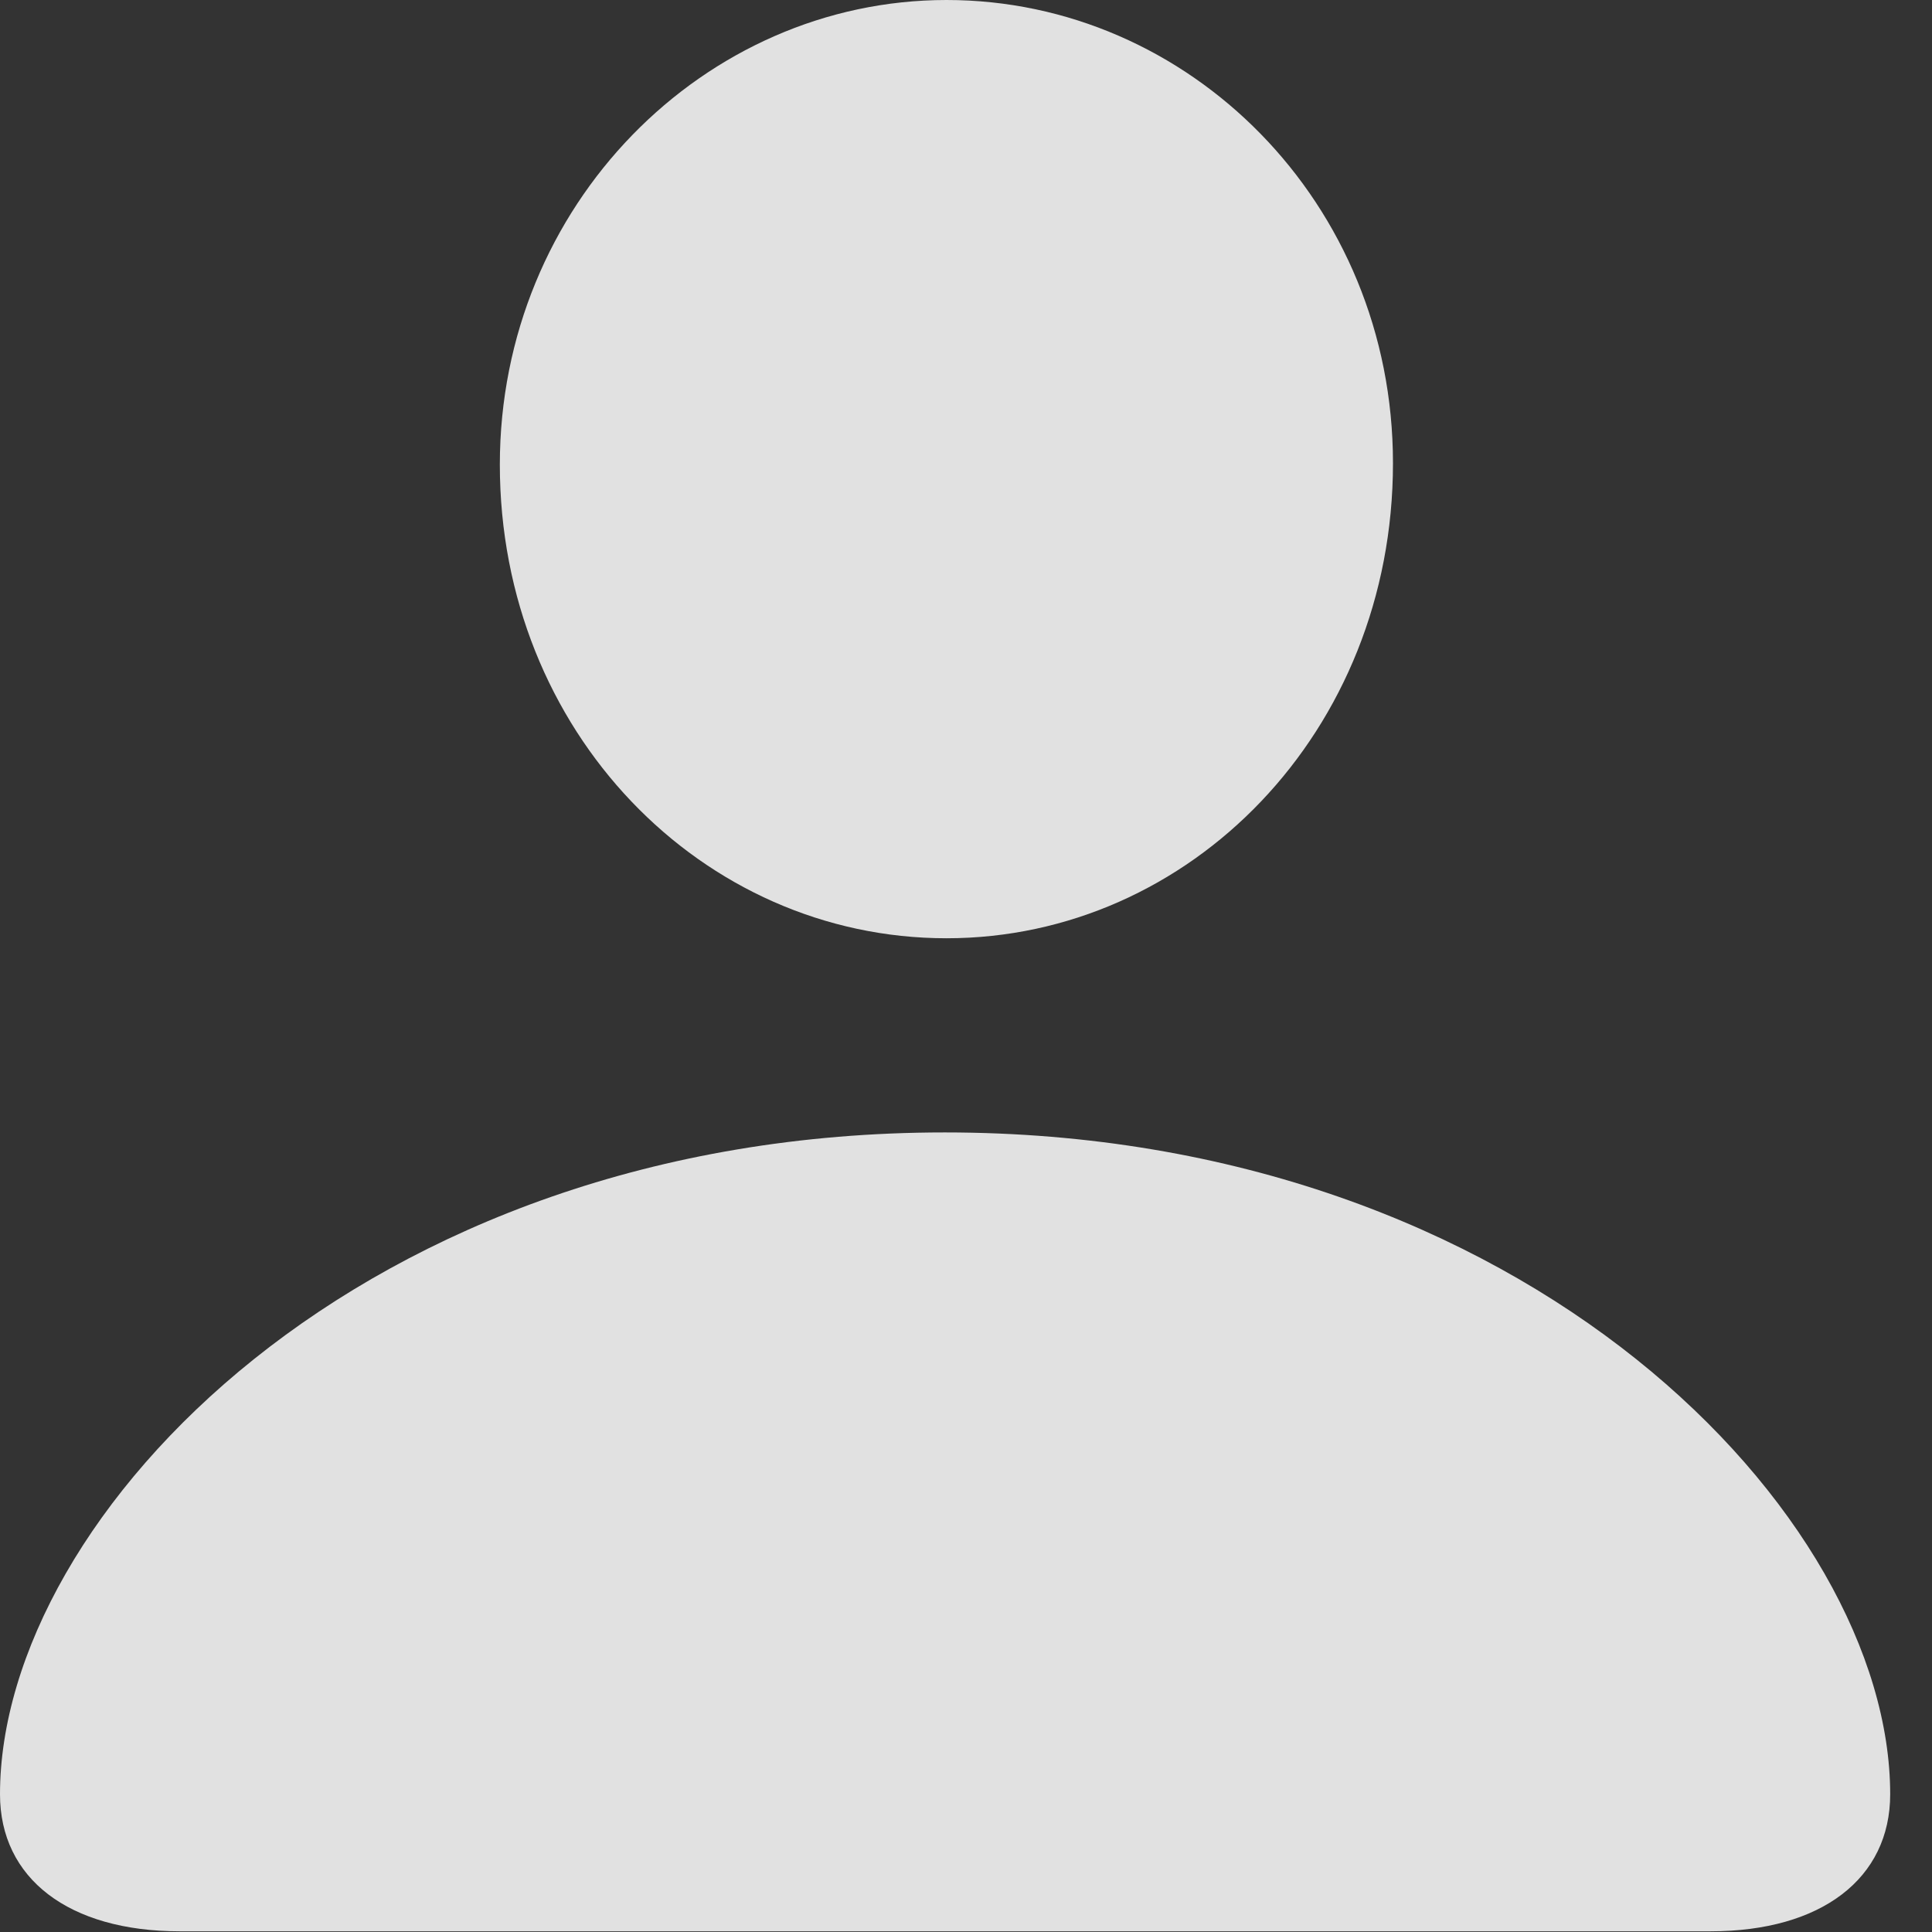 <svg width="14" height="14" viewBox="0 0 14 14" fill="none" xmlns="http://www.w3.org/2000/svg">
<rect x="0" y="0" width="14" height="14" fill="#333333" stroke="none"/>
<g clip-path="url(#clip0_291_96)">
<path d="M1.303 13.995H12.395C13.199 13.995 13.697 13.612 13.697 13.002C13.697 10.986 11.07 8.206 6.846 8.206C2.628 8.206 0 10.986 0 13.002C0 13.612 0.498 13.995 1.303 13.995ZM6.859 6.799C8.625 6.799 10.094 5.301 10.094 3.356C10.094 1.468 8.615 0 6.859 0C5.103 0 3.622 1.487 3.622 3.367C3.622 5.301 5.087 6.799 6.859 6.799Z" fill="white" fill-opacity="0.85"/>
</g>
<defs>
<clipPath id="clip0_291_96">
<rect width="14" height="14" fill="white"/>
</clipPath>
</defs>
</svg>
